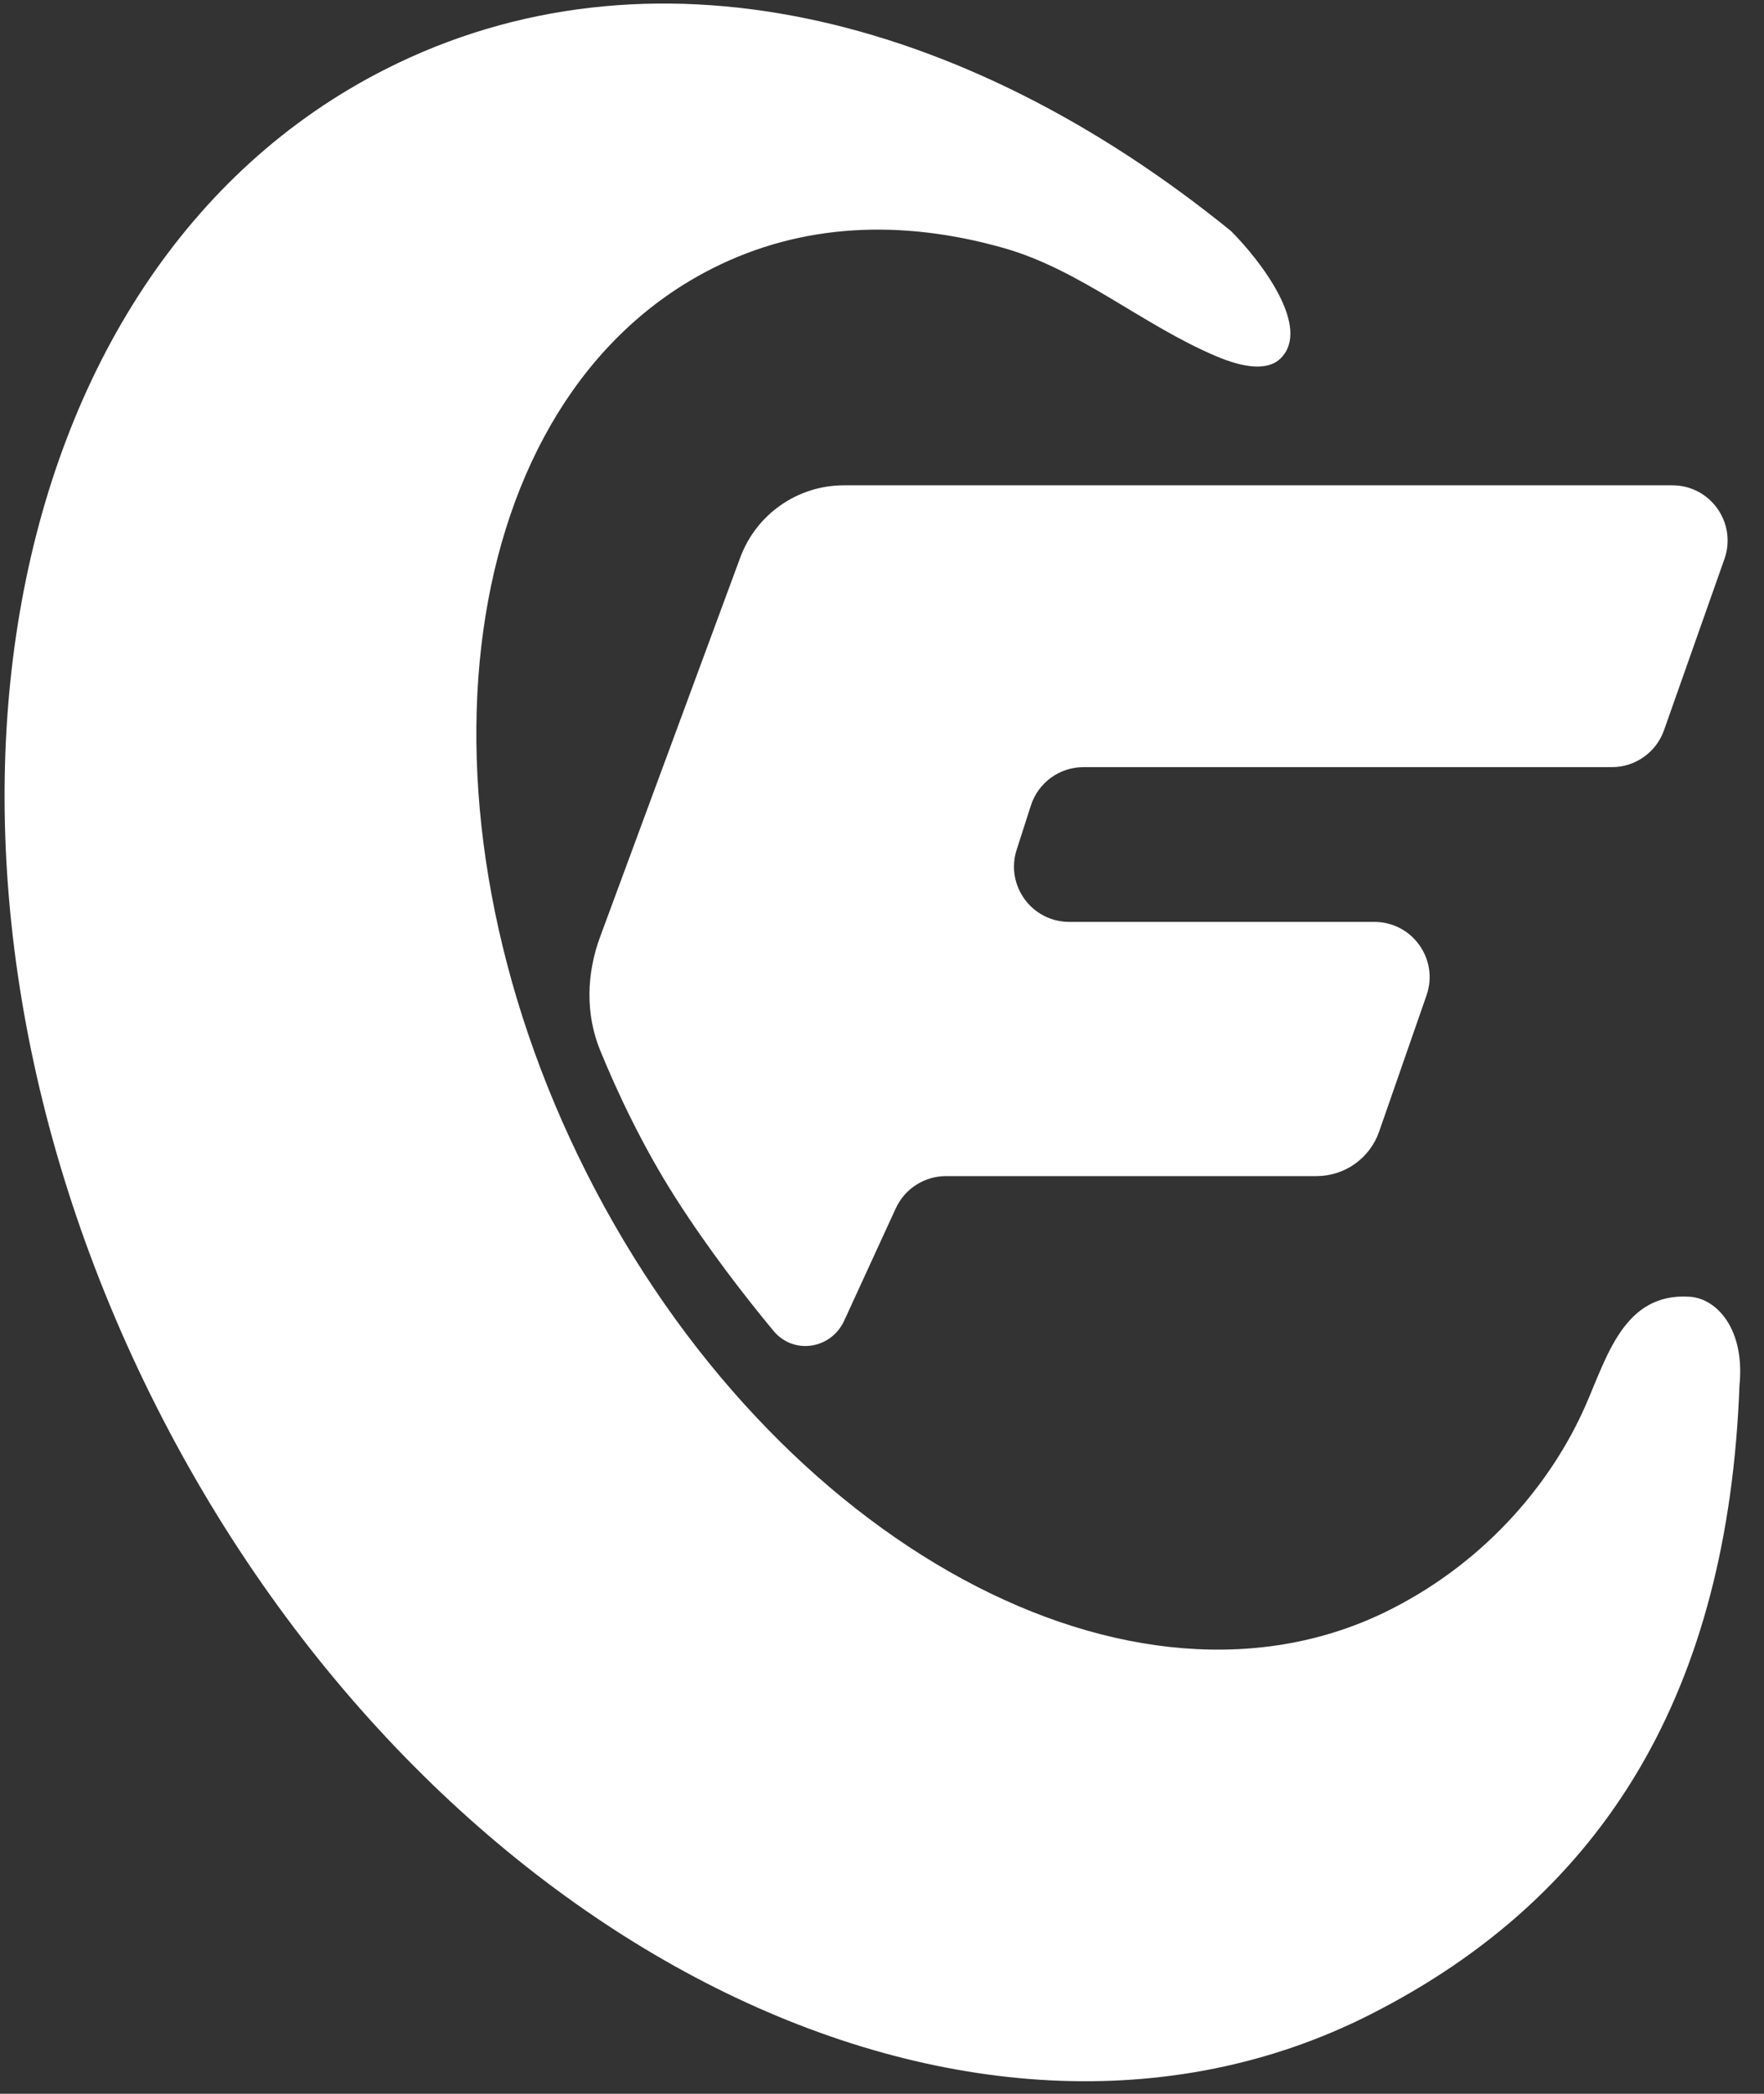 <svg width="75" height="89" viewBox="0 0 75 89" fill="none" xmlns="http://www.w3.org/2000/svg">
<rect x="0" y="0" width="75" height="89" fill="#333333" stroke="none"/>
<path d="M6.657 59.803C18.212 82.64 41.305 94.209 58.237 85.642C68.298 80.552 73.477 71.805 73.958 58.879C74.193 56.53 73.018 55.199 71.844 55.121C69.025 54.933 68.32 57.705 67.379 59.819C66.021 62.873 63.34 66.279 59.121 68.414C48.218 73.93 32.925 65.642 24.961 49.902C16.997 34.161 19.378 16.93 30.281 11.414C34.1 9.481 38.332 9.316 42.658 10.538C45.927 11.461 48.58 13.82 51.709 15.142C52.855 15.627 53.893 15.788 54.455 15.226C55.771 13.91 53.594 11.076 52.341 9.823C40.9 0.528 27.545 -2.703 16.393 2.94C-0.539 11.507 -4.898 36.965 6.657 59.803Z" fill="white"/>
<path d="M31.474 23.698L25.514 39.826C24.935 41.392 24.886 43.108 25.519 44.652C26.206 46.33 27.283 48.665 28.732 50.933C30.14 53.137 31.708 55.149 32.886 56.571C33.739 57.6 35.334 57.353 35.892 56.139L38.087 51.361C38.47 50.528 39.304 49.993 40.222 49.993H55.975C57.175 49.993 58.243 49.234 58.637 48.1L60.652 42.308C61.183 40.781 60.05 39.187 58.433 39.187H45.462C43.87 39.187 42.738 37.636 43.226 36.119L43.83 34.24C44.142 33.268 45.046 32.609 46.066 32.609H68.532C69.528 32.609 70.416 31.981 70.748 31.042L73.318 23.76C73.857 22.232 72.723 20.629 71.103 20.629H35.881C33.914 20.629 32.156 21.854 31.474 23.698Z" fill="white"/>
</svg>
